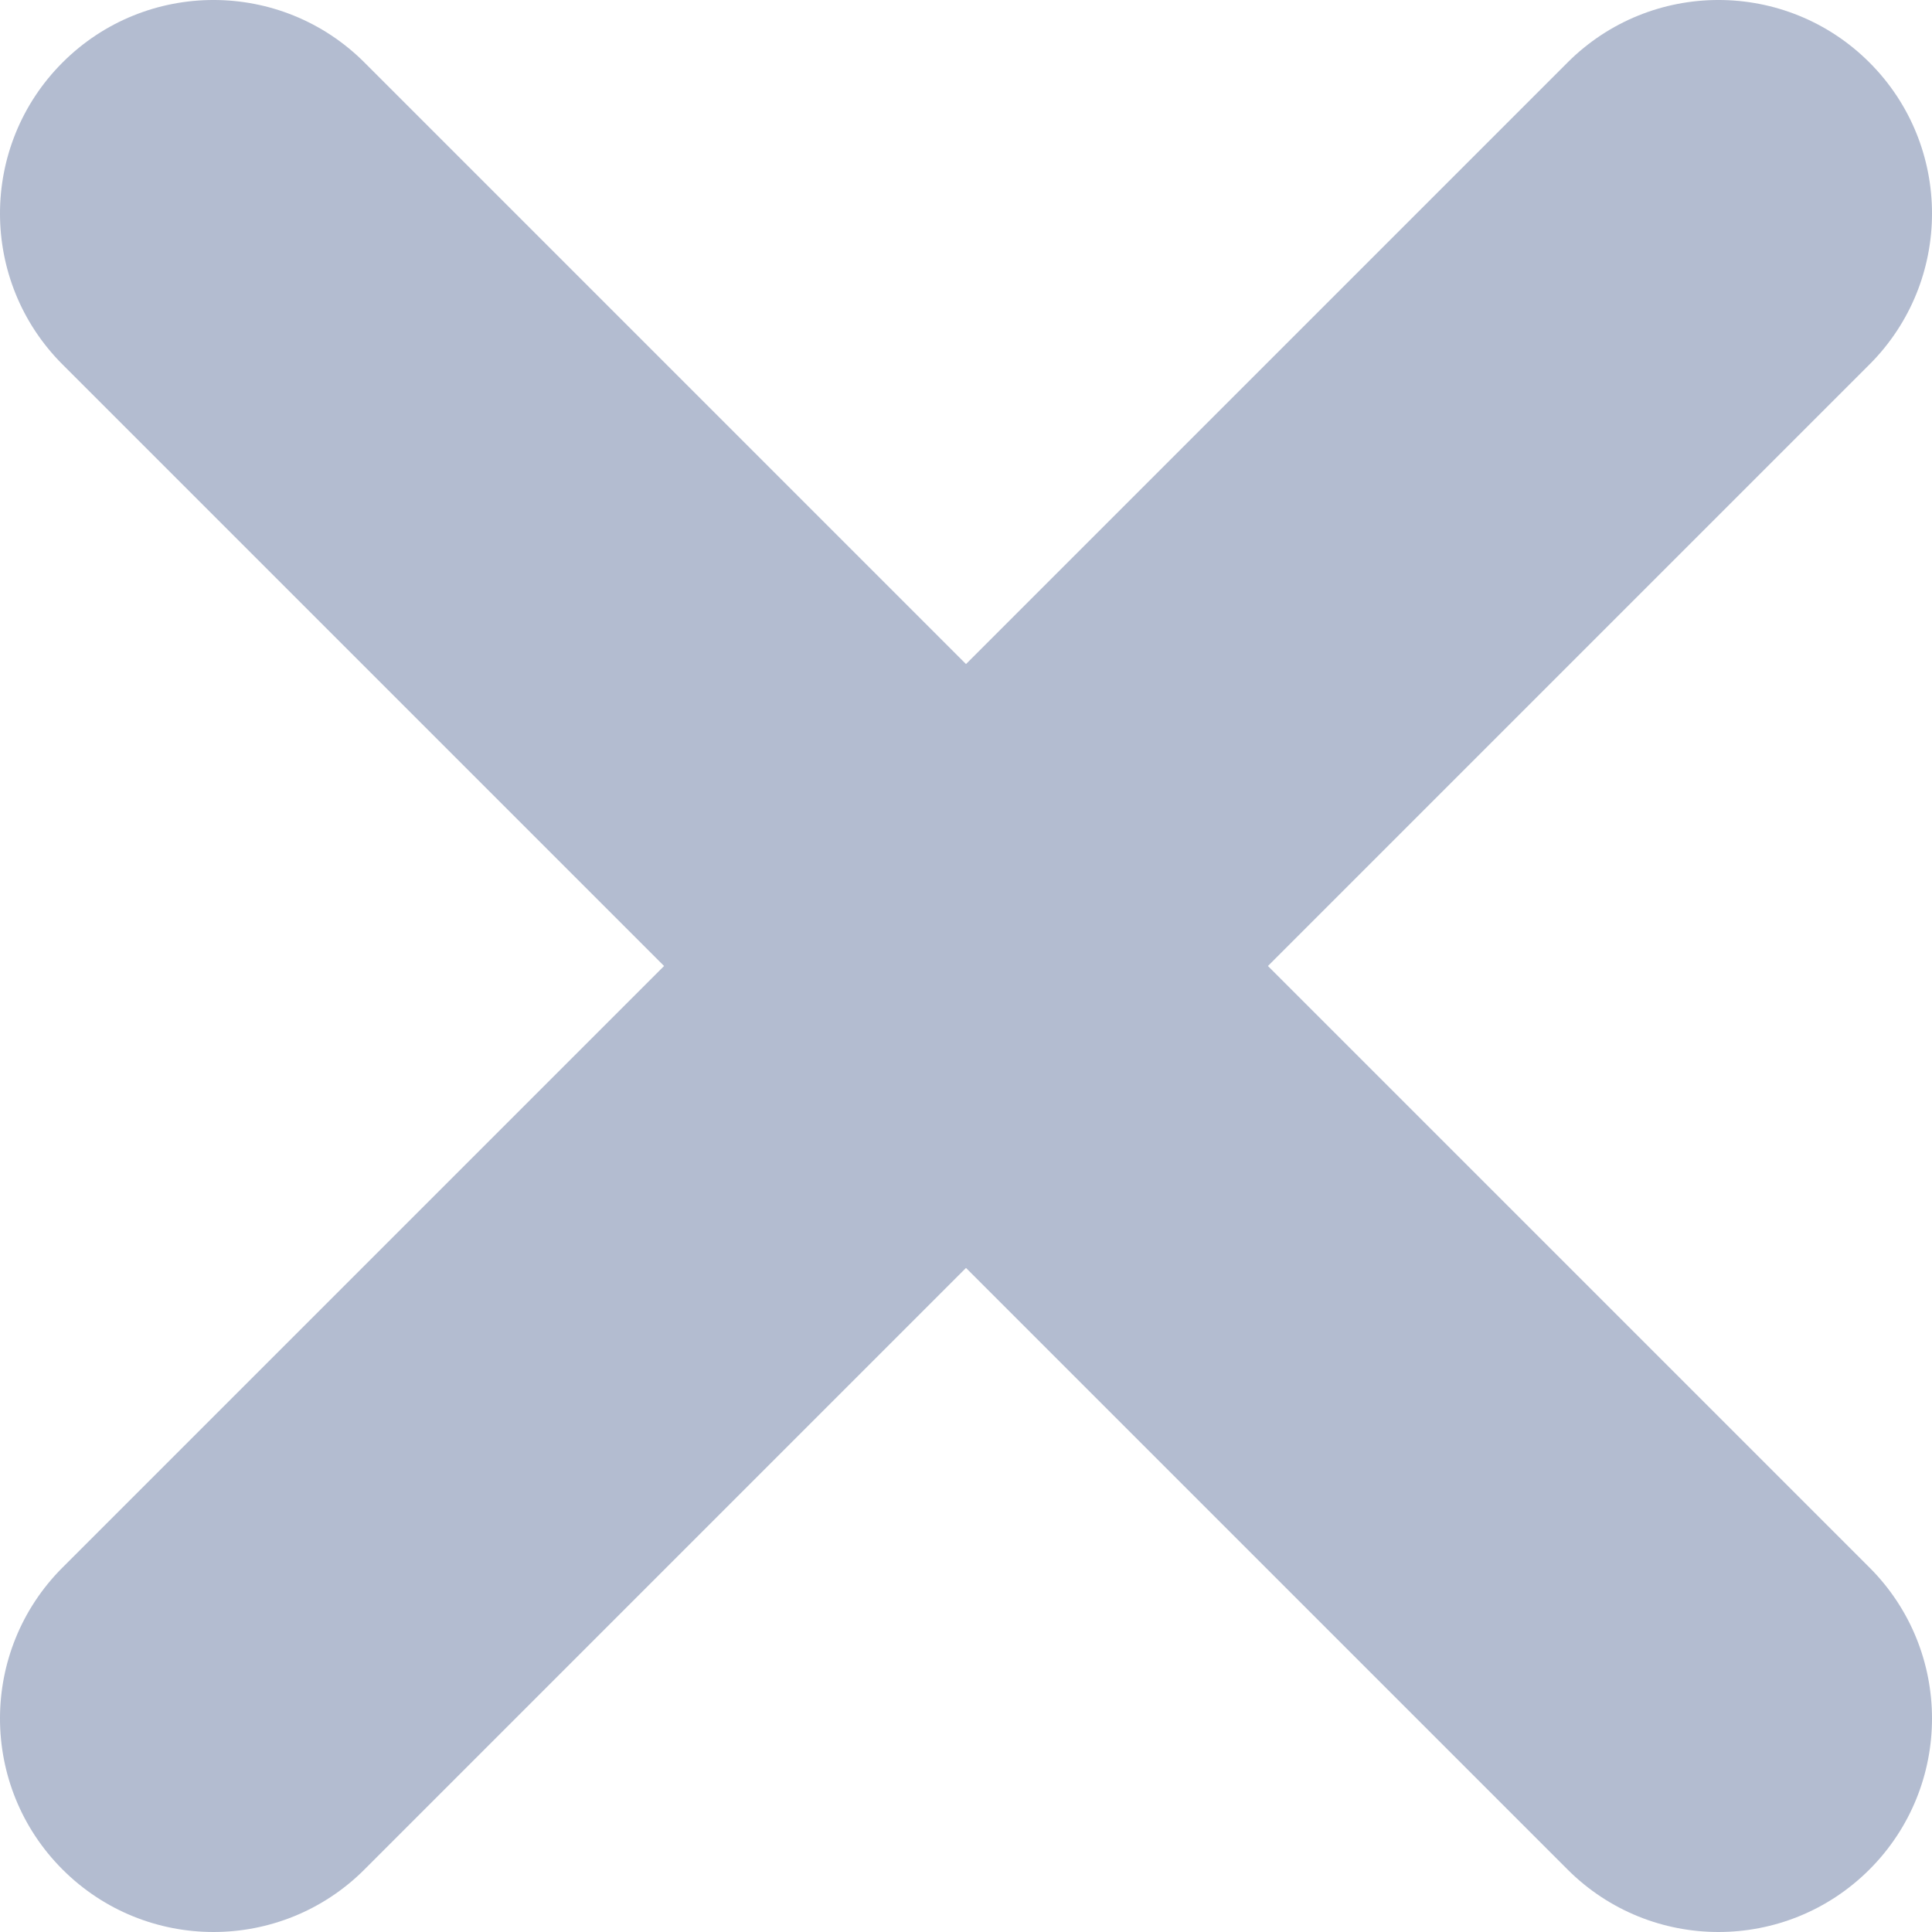 <svg height="286" viewBox="0 0 286 286" width="286" xmlns="http://www.w3.org/2000/svg"><path d="m284 330.697-89.045 89.047c-12.344 12.342-32.355 12.342-44.699 0-12.342-12.344-12.342-32.355 0-44.699l89.047-89.045-89.047-89.045c-12.342-12.344-12.342-32.355 0-44.699 12.344-12.342 32.355-12.342 44.699 0l89.045 89.047 89.045-89.047c12.344-12.342 32.355-12.342 44.699 0 12.342 12.344 12.342 32.355 0 44.699l-89.047 89.045 89.047 89.045c12.342 12.344 12.342 32.355 0 44.699-12.344 12.342-32.355 12.342-44.699 0z" fill="#b3bcd0" transform="translate(-141 -143)"/></svg>